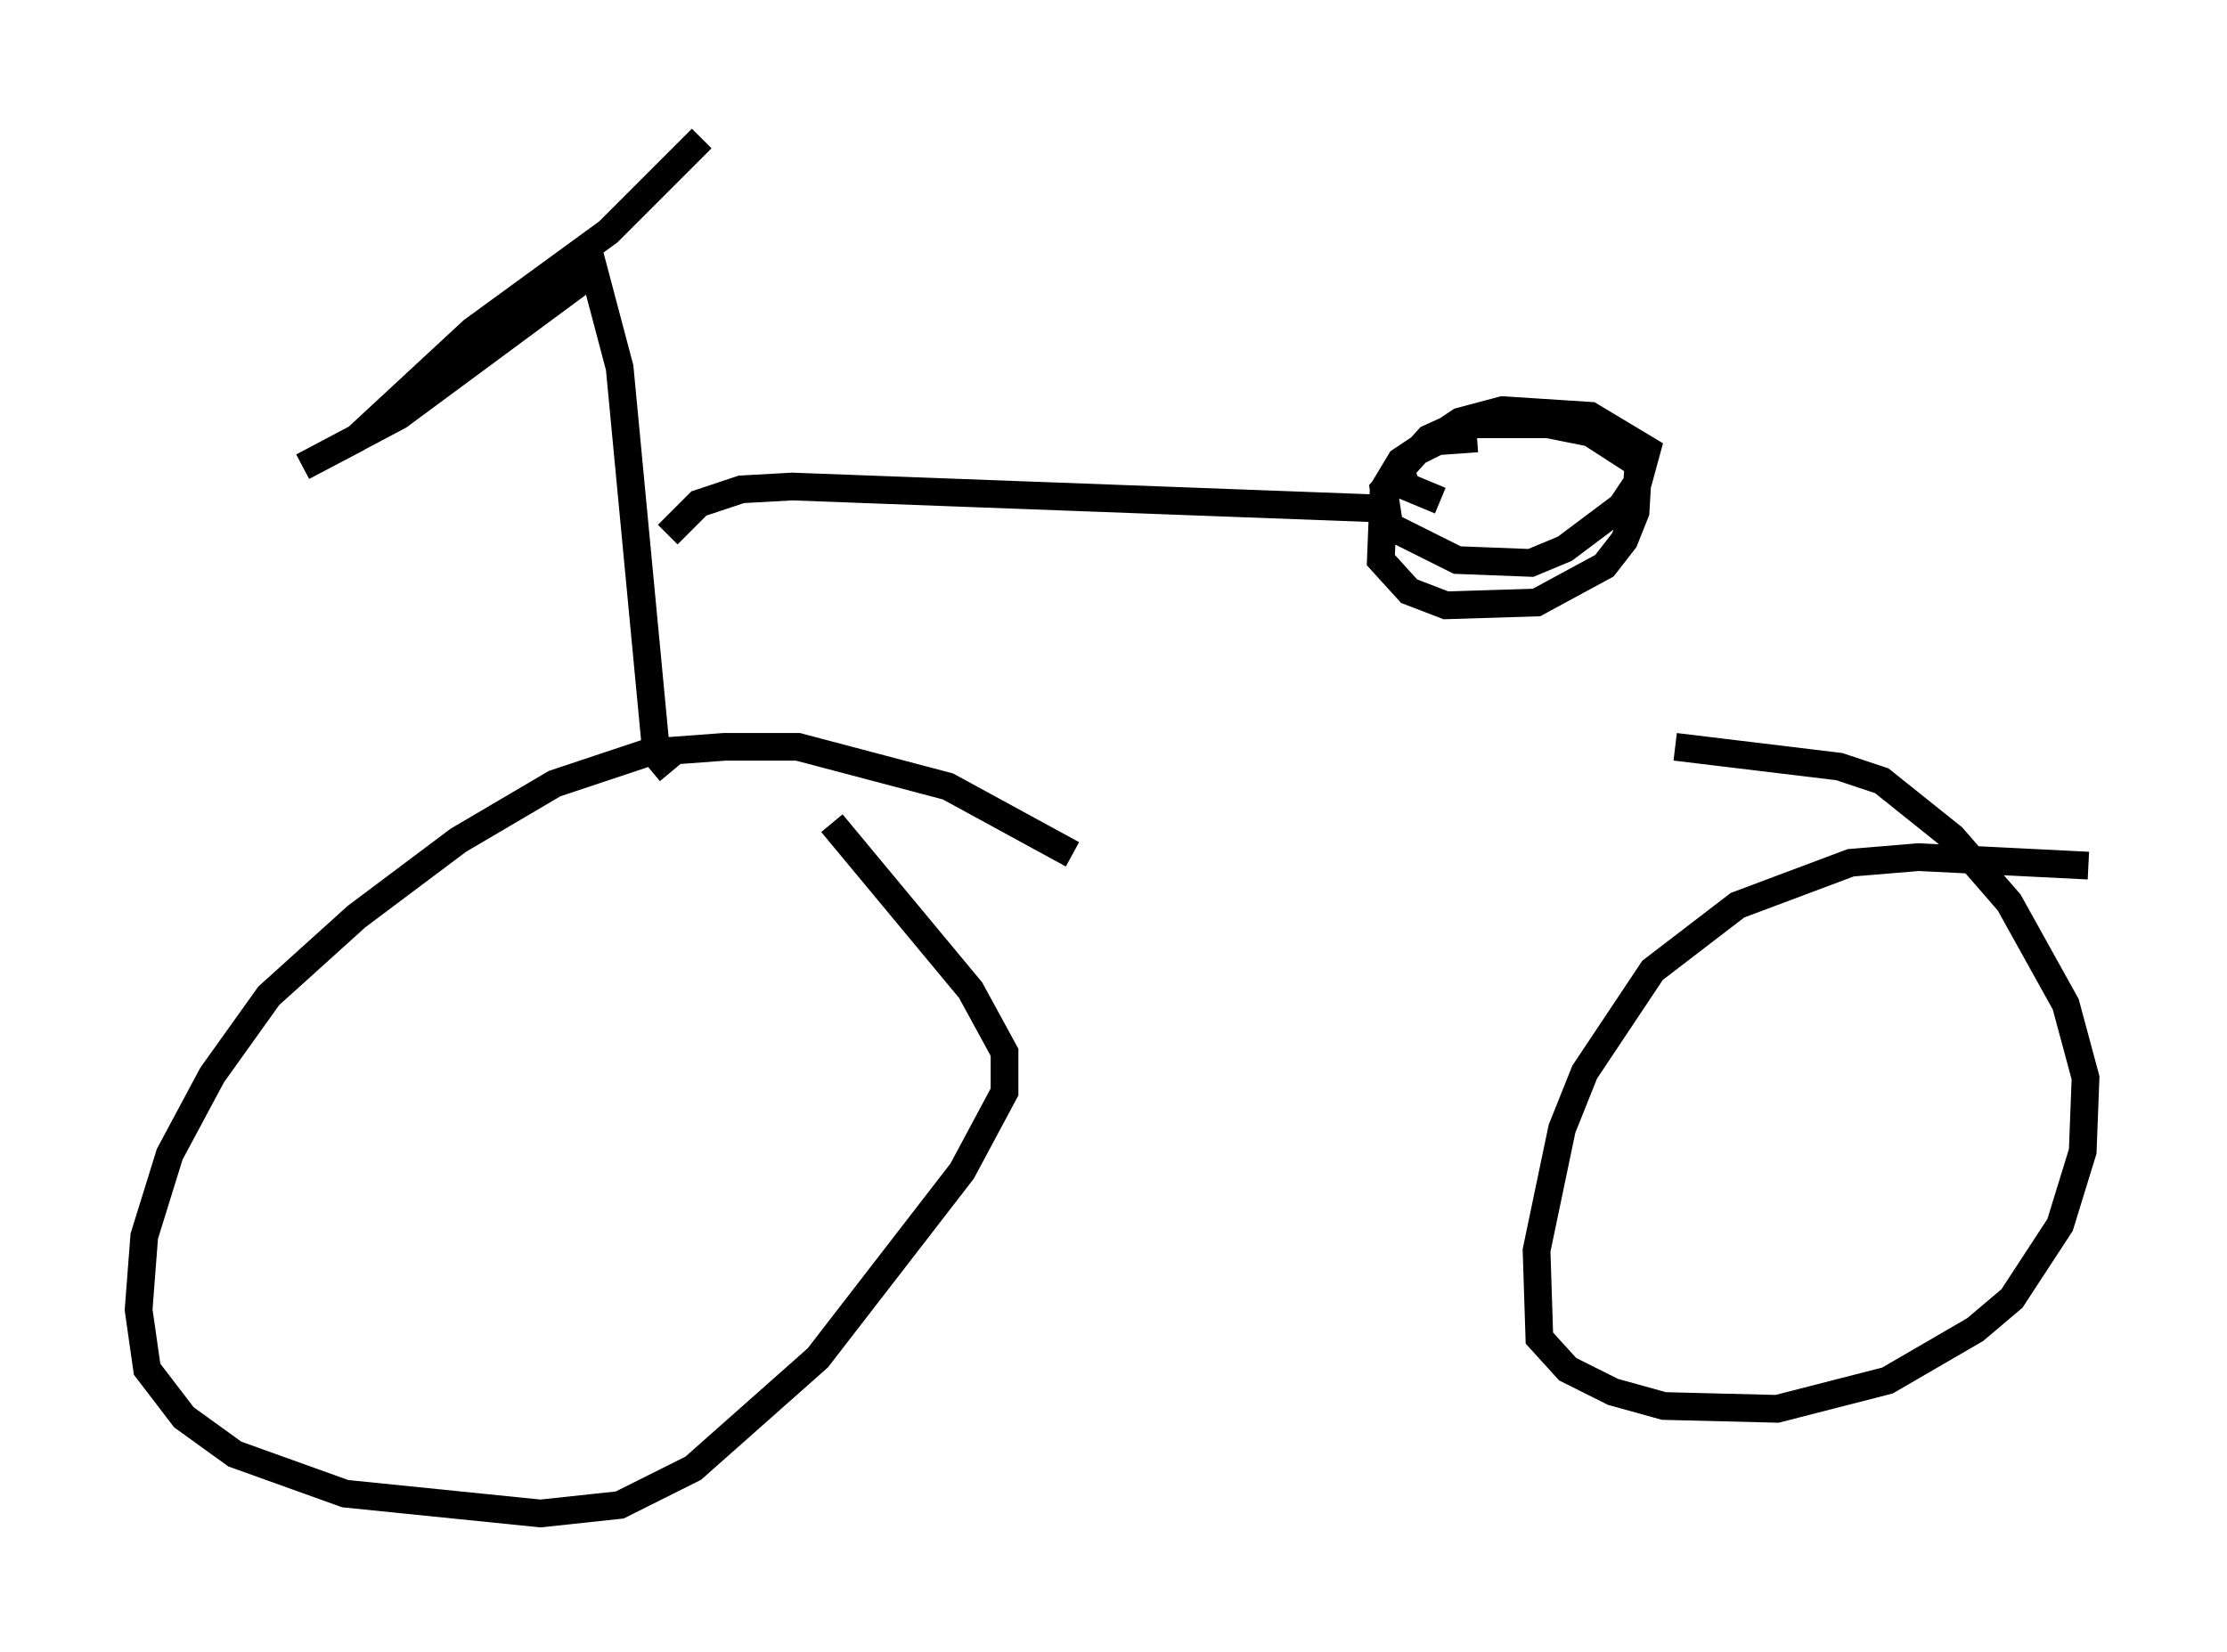 <?xml version="1.0" encoding="utf-8" ?>
<svg baseProfile="full" height="59.613" version="1.1" width="80.336" xmlns="http://www.w3.org/2000/svg" xmlns:ev="http://www.w3.org/2001/xml-events" xmlns:xlink="http://www.w3.org/1999/xlink"><defs /><rect fill="white" height="59.613" width="80.336" x="0" y="0" /><path d="M39.709, 32.052 m-1.021, -1.225 l-4.492, -2.45 -5.41, -1.429 l-2.654, 0.0 -2.756, 0.204 l-3.369, 1.123 -3.471, 2.042 l-3.675, 2.756 -3.165, 2.858 l-2.042, 2.858 -1.531, 2.858 l-0.919, 2.96 -0.204, 2.654 l0.306, 2.144 1.327, 1.735 l1.838, 1.327 3.981, 1.429 l7.044, 0.715 2.858, -0.306 l2.654, -1.327 4.492, -3.981 l5.206, -6.738 1.531, -2.858 l0.0, -1.429 -1.225, -2.246 l-5.002, -6.023 m45.326, 1.531 l-6.125, -0.306 -2.45, 0.204 l-4.083, 1.531 -3.063, 2.348 l-2.45, 3.675 -0.817, 2.042 l-0.919, 4.39 0.102, 3.165 l1.021, 1.123 1.633, 0.817 l1.838, 0.51 4.083, 0.102 l3.981, -1.021 3.165, -1.838 l1.327, -1.123 1.735, -2.654 l0.817, -2.654 0.102, -2.654 l-0.715, -2.654 -2.042, -3.675 l-2.042, -2.348 -2.552, -2.042 l-1.531, -0.51 -5.921, -0.715 m-36.24, 0.919 l-0.51, -0.613 -1.327, -13.986 l-0.919, -3.471 -7.044, 5.206 l-3.471, 1.838 1.94, -1.021 l4.185, -3.879 4.9, -3.573 l3.369, -3.369 m-1.225, 14.292 l1.123, -1.123 1.531, -0.51 l1.838, -0.102 21.846, 0.817 m2.858, -2.552 l-1.429, 0.102 -0.817, 0.408 l-1.123, 1.327 0.204, 1.327 l2.45, 1.225 2.654, 0.102 l1.225, -0.51 2.042, -1.531 l0.613, -0.919 0.306, -1.123 l-2.042, -1.225 -3.165, -0.204 l-1.531, 0.408 -2.144, 1.429 l-0.613, 1.021 -0.102, 2.552 l1.021, 1.123 1.327, 0.51 l3.267, -0.102 2.45, -1.327 l0.715, -0.919 0.408, -1.021 l0.102, -1.735 -1.735, -1.123 l-1.531, -0.306 -3.165, 0.0 l-1.123, 0.51 -1.021, 1.123 l0.204, 0.613 1.225, 0.51 " fill="none" stroke="black" stroke-width="1" /></svg>